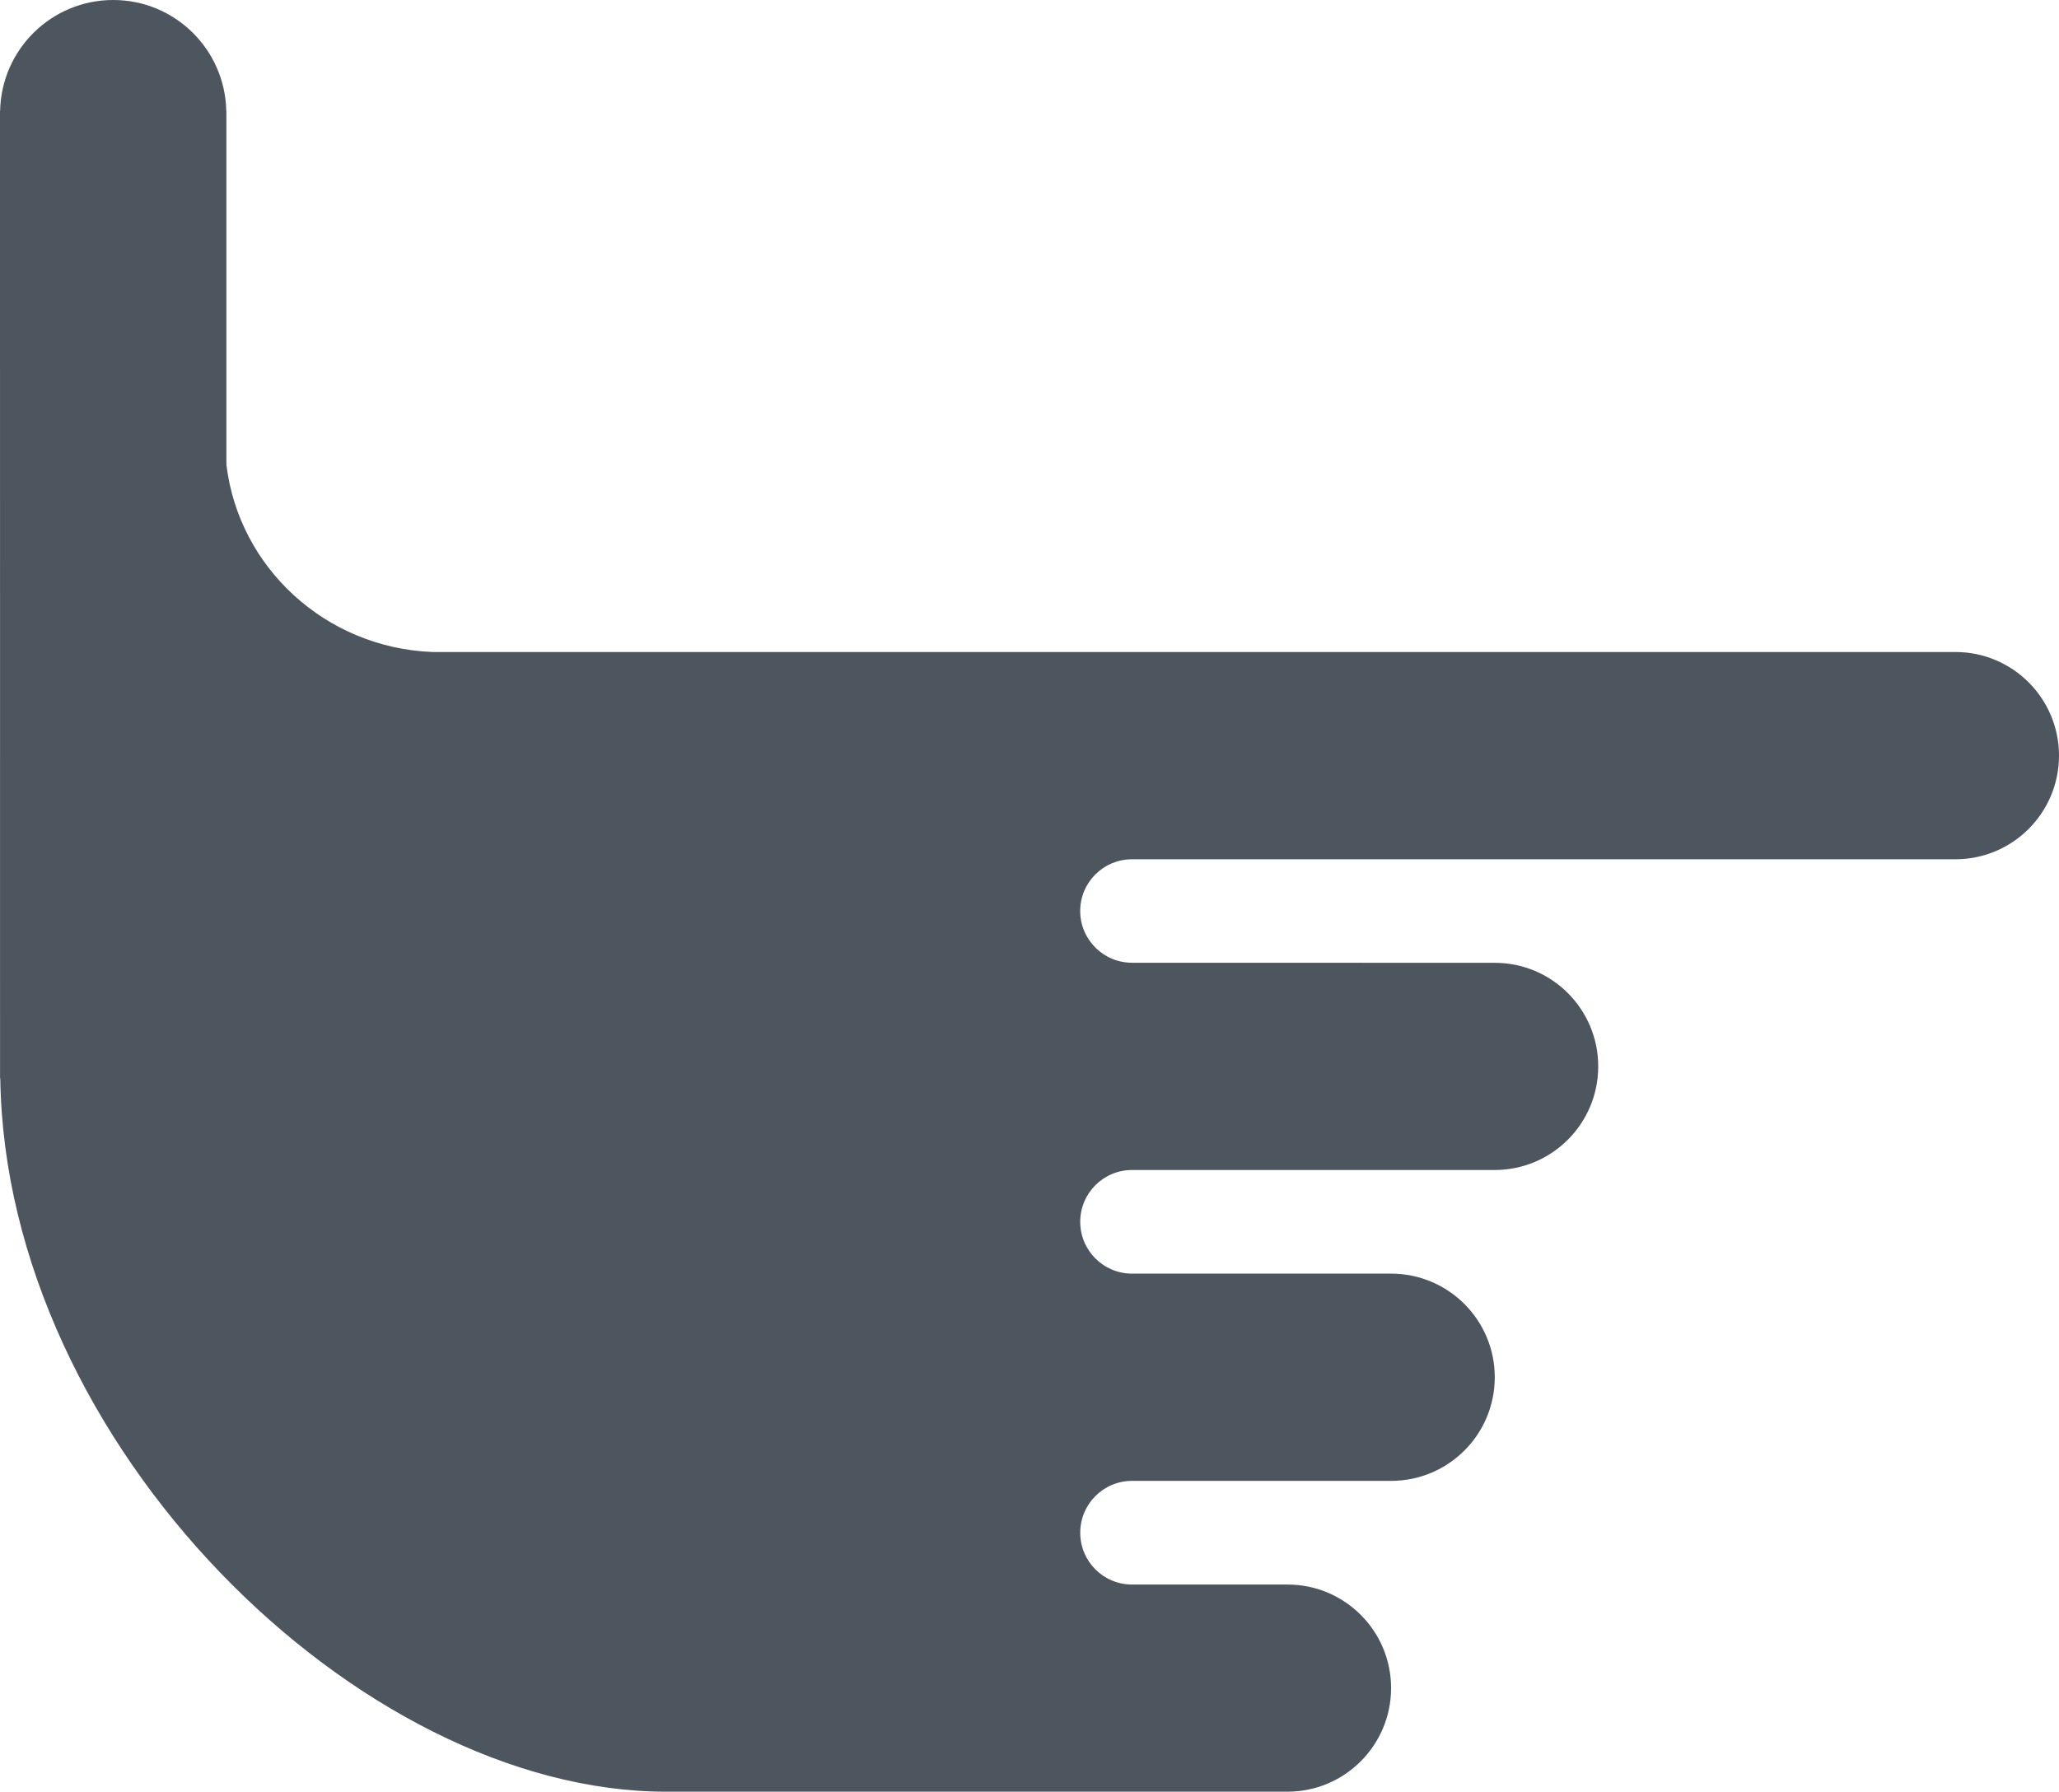 <svg version="1.1" id="图层_1" x="0px" y="0px" width="84.8px" height="73.797px" viewBox="0 0 84.8 73.797" enable-background="new 0 0 84.8 73.797" xml:space="preserve" xmlns="http://www.w3.org/2000/svg" xmlns:xlink="http://www.w3.org/1999/xlink" xmlns:xml="http://www.w3.org/XML/1998/namespace">
  <path fill="#4D565E" d="M80.533,26.855H49.442H35.506H17.805c-4.397-0.174-7.971-3.476-8.481-7.717V4.569H9.319
	C9.27,2.039,7.205,0,4.663,0C2.119,0,0.055,2.037,0.005,4.569H0l0.002,39.849h0.01c0.215,15.086,14.775,29.379,27.419,29.379h0.759
	h2.686h22.147c2.355,0.002,4.269-1.912,4.269-4.267c0-2.358-1.913-4.267-4.269-4.265h-6.401c-1.179,0-2.133-0.953-2.132-2.133
	c0-1.182,0.954-2.137,2.132-2.137h10.668c2.362,0,4.272-1.908,4.272-4.27c0-2.353-1.91-4.266-4.272-4.266H46.624
	c-1.182,0-2.135-0.958-2.135-2.134c0-1.179,0.955-2.134,2.134-2.134h14.934c2.356,0,4.266-1.908,4.266-4.268
	c0-2.355-1.908-4.269-4.266-4.266l-14.936-0.003c-1.179,0-2.133-0.957-2.133-2.131c0-1.179,0.955-2.131,2.135-2.131h33.91
	c2.356,0,4.267-1.911,4.267-4.269C84.8,28.768,82.89,26.855,80.533,26.855z" class="color c1"/>
</svg>